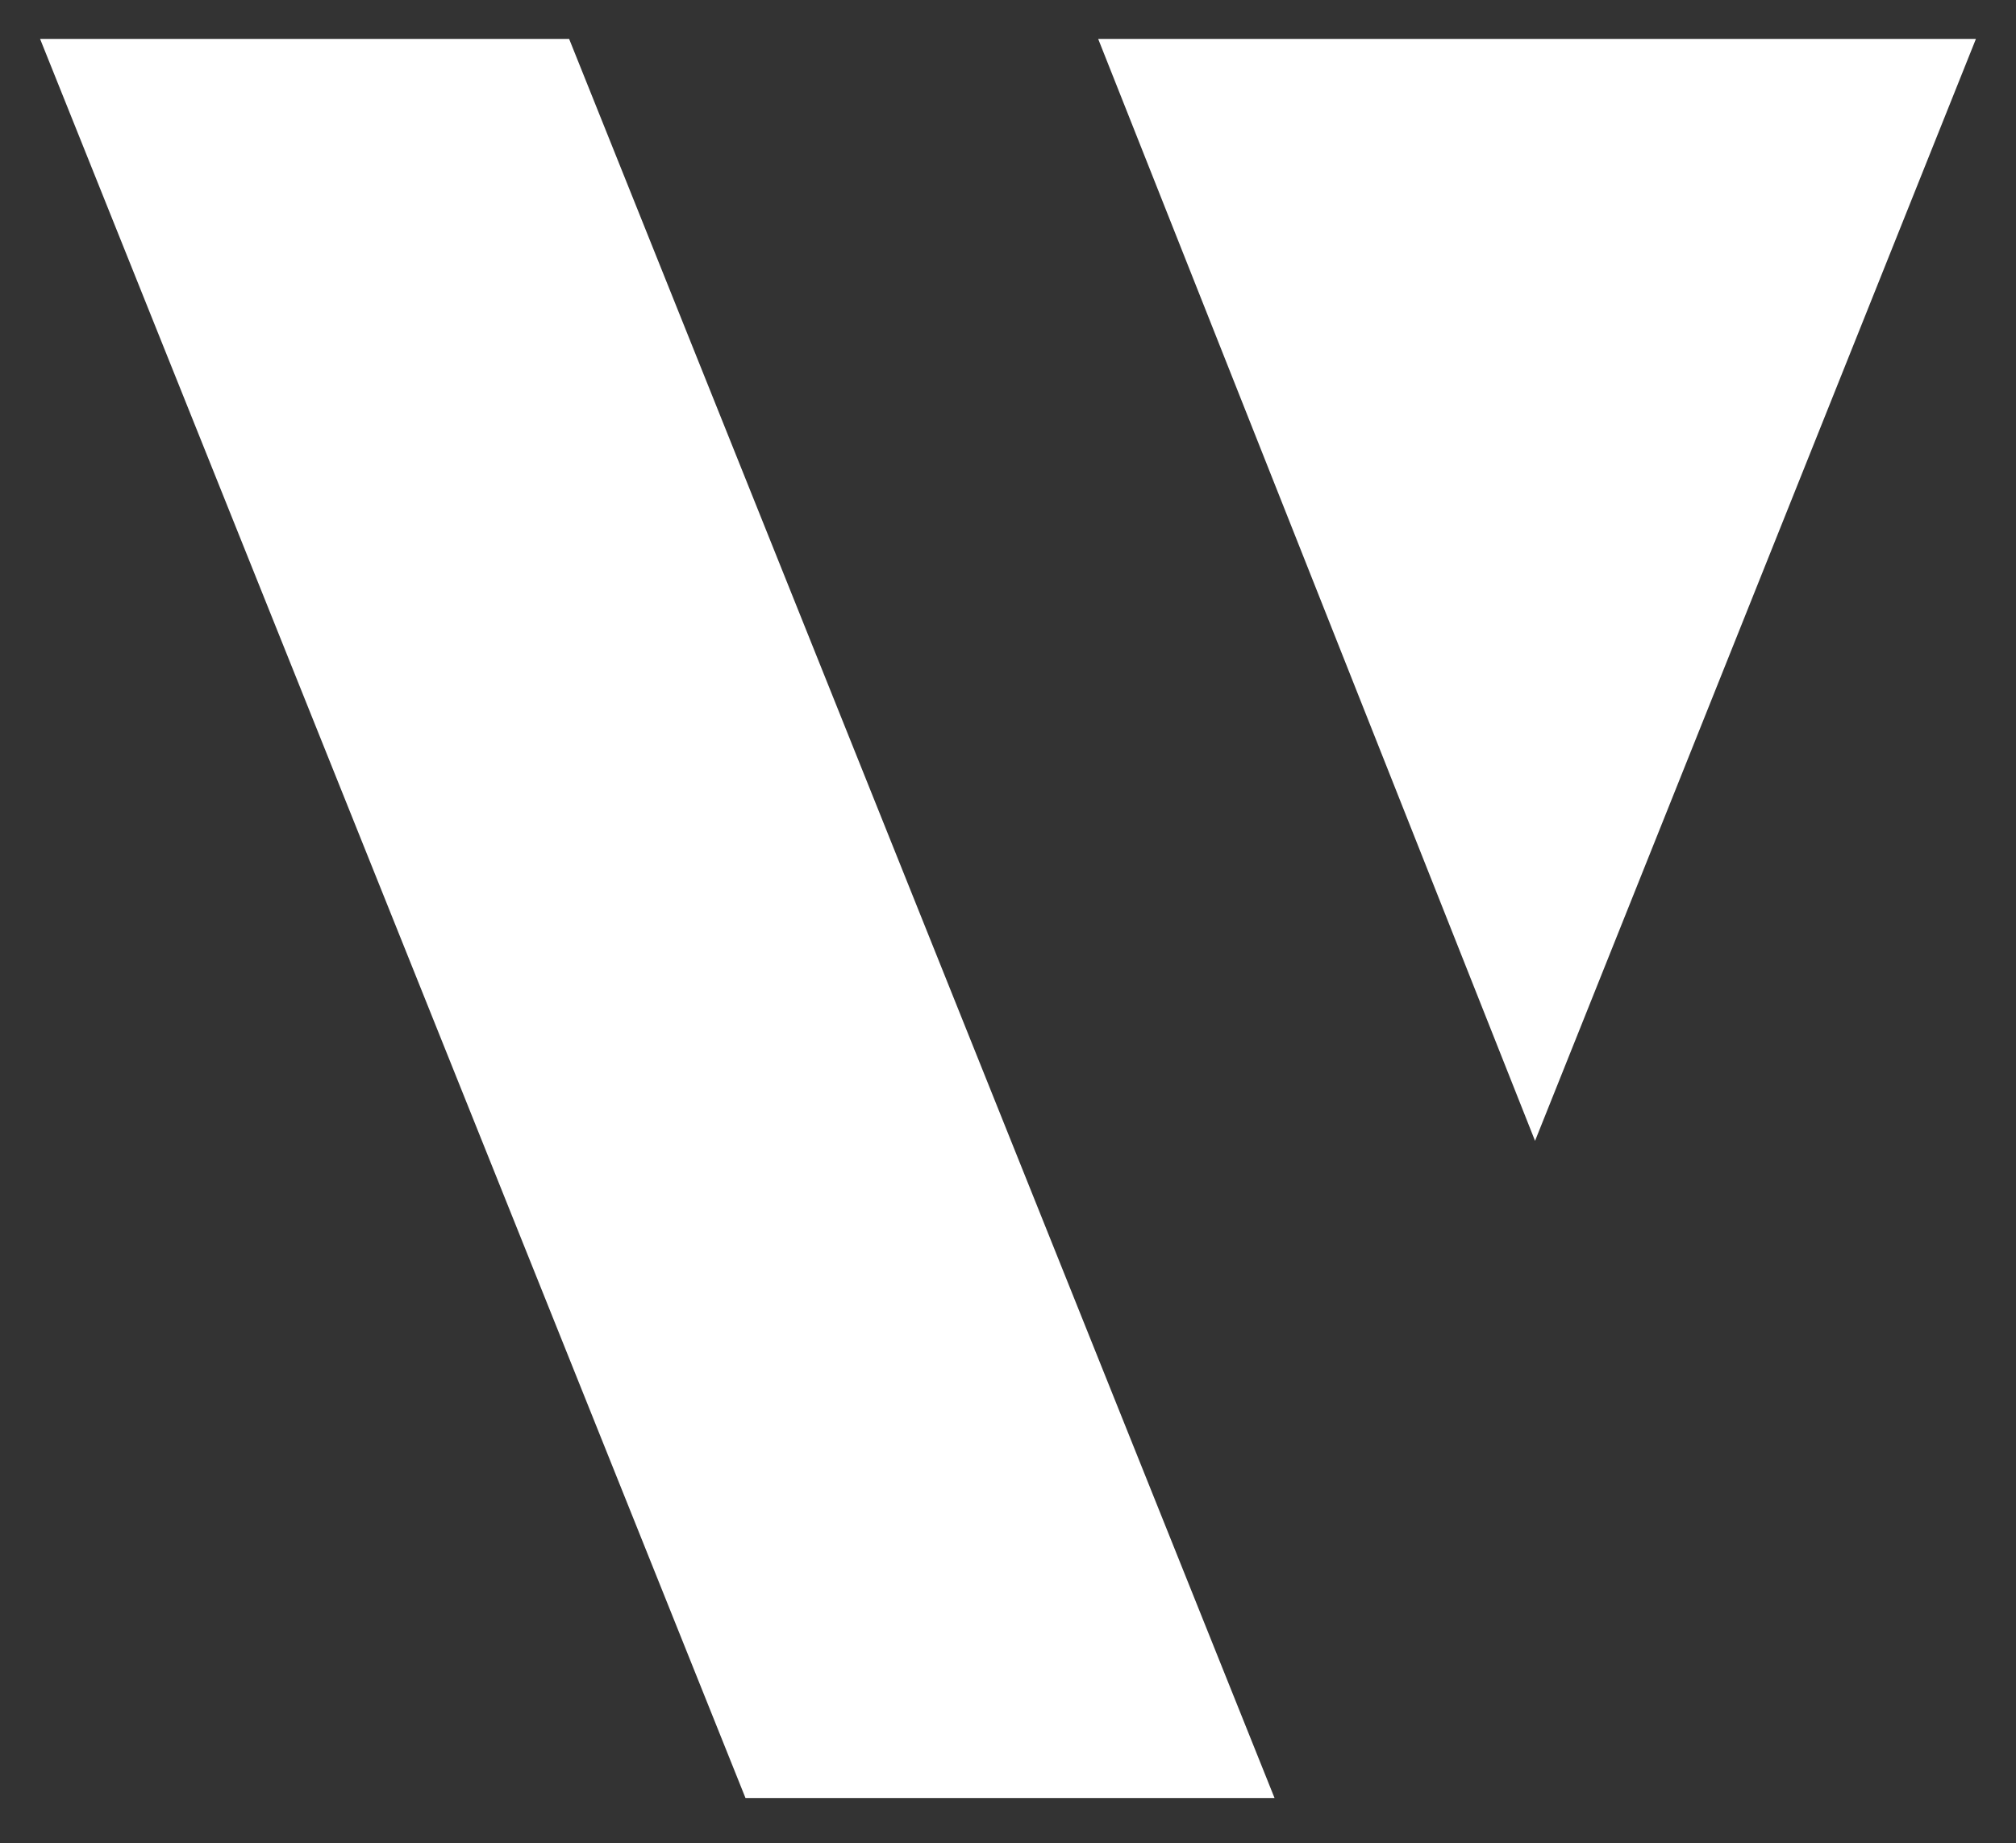 <?xml version="1.0" encoding="utf-8"?>
<!-- Generator: Adobe Illustrator 21.1.0, SVG Export Plug-In . SVG Version: 6.00 Build 0)  -->
<svg version="1.1" id="Layer_1" xmlns="http://www.w3.org/2000/svg" xmlns:xlink="http://www.w3.org/1999/xlink" x="0px" y="0px"
	 viewBox="0 0 50.3 46" style="enable-background:new 0 0 50.3 46;" xml:space="preserve">
<rect x="0" y="0" width="50.3" height="46" fill="#333333" stroke="none"/>
<style type="text/css">
	.st0{fill:#FFFFFF;}
</style>
<title>svg/verimi-logo-green-big</title>
<desc>Created with Sketch.</desc>
<g id="Assets-Export">
	<g id="General-Assets-_x28_Extract_x29_" transform="translate(-275, -360)">
		<g id="verimi-logo-green-big" transform="translate(275, 360.271)">
			<polygon id="Fill-1" class="st0" points="27.4,0.7 38.3,28.2 49.3,0.7 			"/>
			<polygon id="Fill-2" class="st0" points="1,0.7 18.6,44.6 31.8,44.6 14.2,0.7 			"/>
		</g>
	</g>
</g>
</svg>
